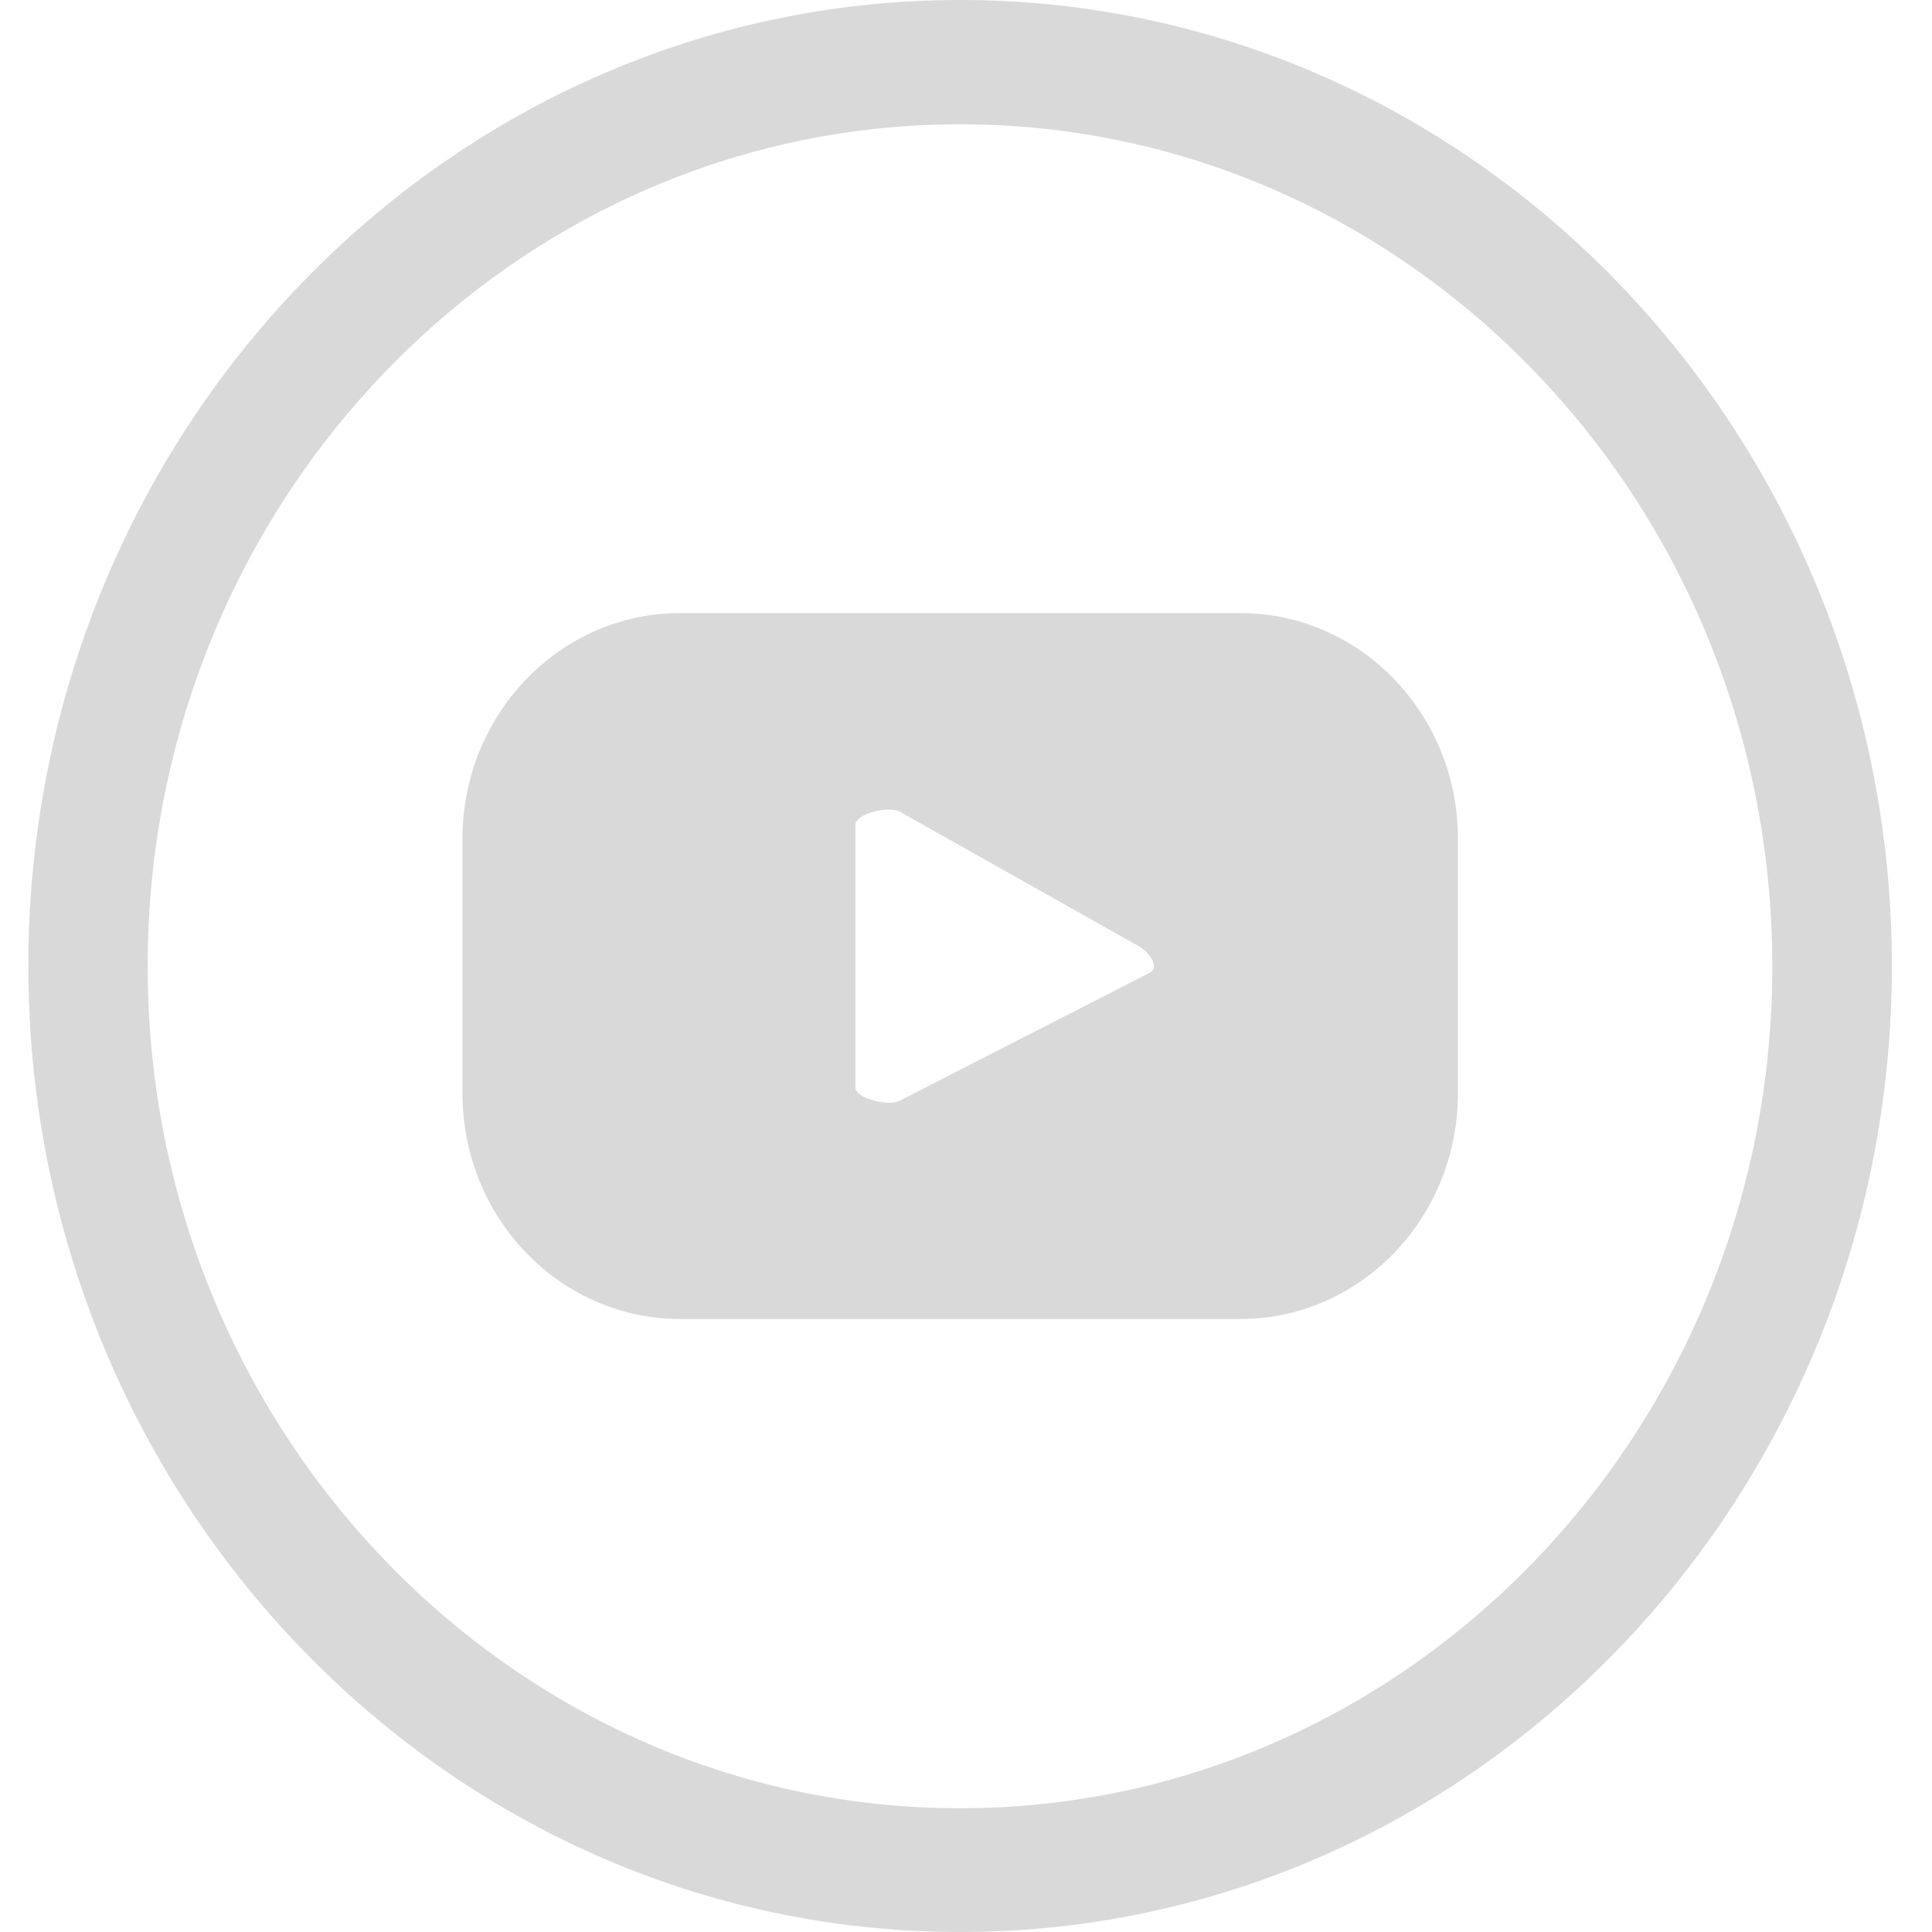 <svg
                                  xmlns="http://www.w3.org/2000/svg"
                                  width="21"
                                  height="21"
                                  viewBox="0 0 21 21"
                                  fill="none"
                                >
                                  <path
                                    d="M15.847 9.116C15.847 7.763 14.788 6.664 13.482 6.664H7.392C6.087 6.664 5.027 7.763 5.027 9.116V11.885C5.027 13.238 6.087 14.337 7.392 14.337H13.482C14.788 14.337 15.847 13.238 15.847 11.885V9.116ZM12.498 10.573L9.776 11.966C9.671 12.025 9.298 11.946 9.298 11.82V8.965C9.298 8.839 9.674 8.757 9.779 8.822L12.382 10.287C12.49 10.349 12.609 10.511 12.498 10.573Z"
                                    fill="#D9D9D9"
                                  />
                                  <path
                                    d="M10.436 0C4.851 0 0.308 4.711 0.308 10.5C0.308 16.289 4.851 21 10.436 21C16.02 21 20.564 16.289 20.564 10.5C20.564 4.711 16.02 0 10.436 0ZM10.436 19.655C5.568 19.655 1.605 15.55 1.605 10.503C1.605 5.456 5.565 1.351 10.436 1.351C15.307 1.351 19.264 5.456 19.264 10.503C19.267 15.547 15.304 19.655 10.436 19.655Z"
                                    fill="#D9D9D9"
                                  />
                                </svg>